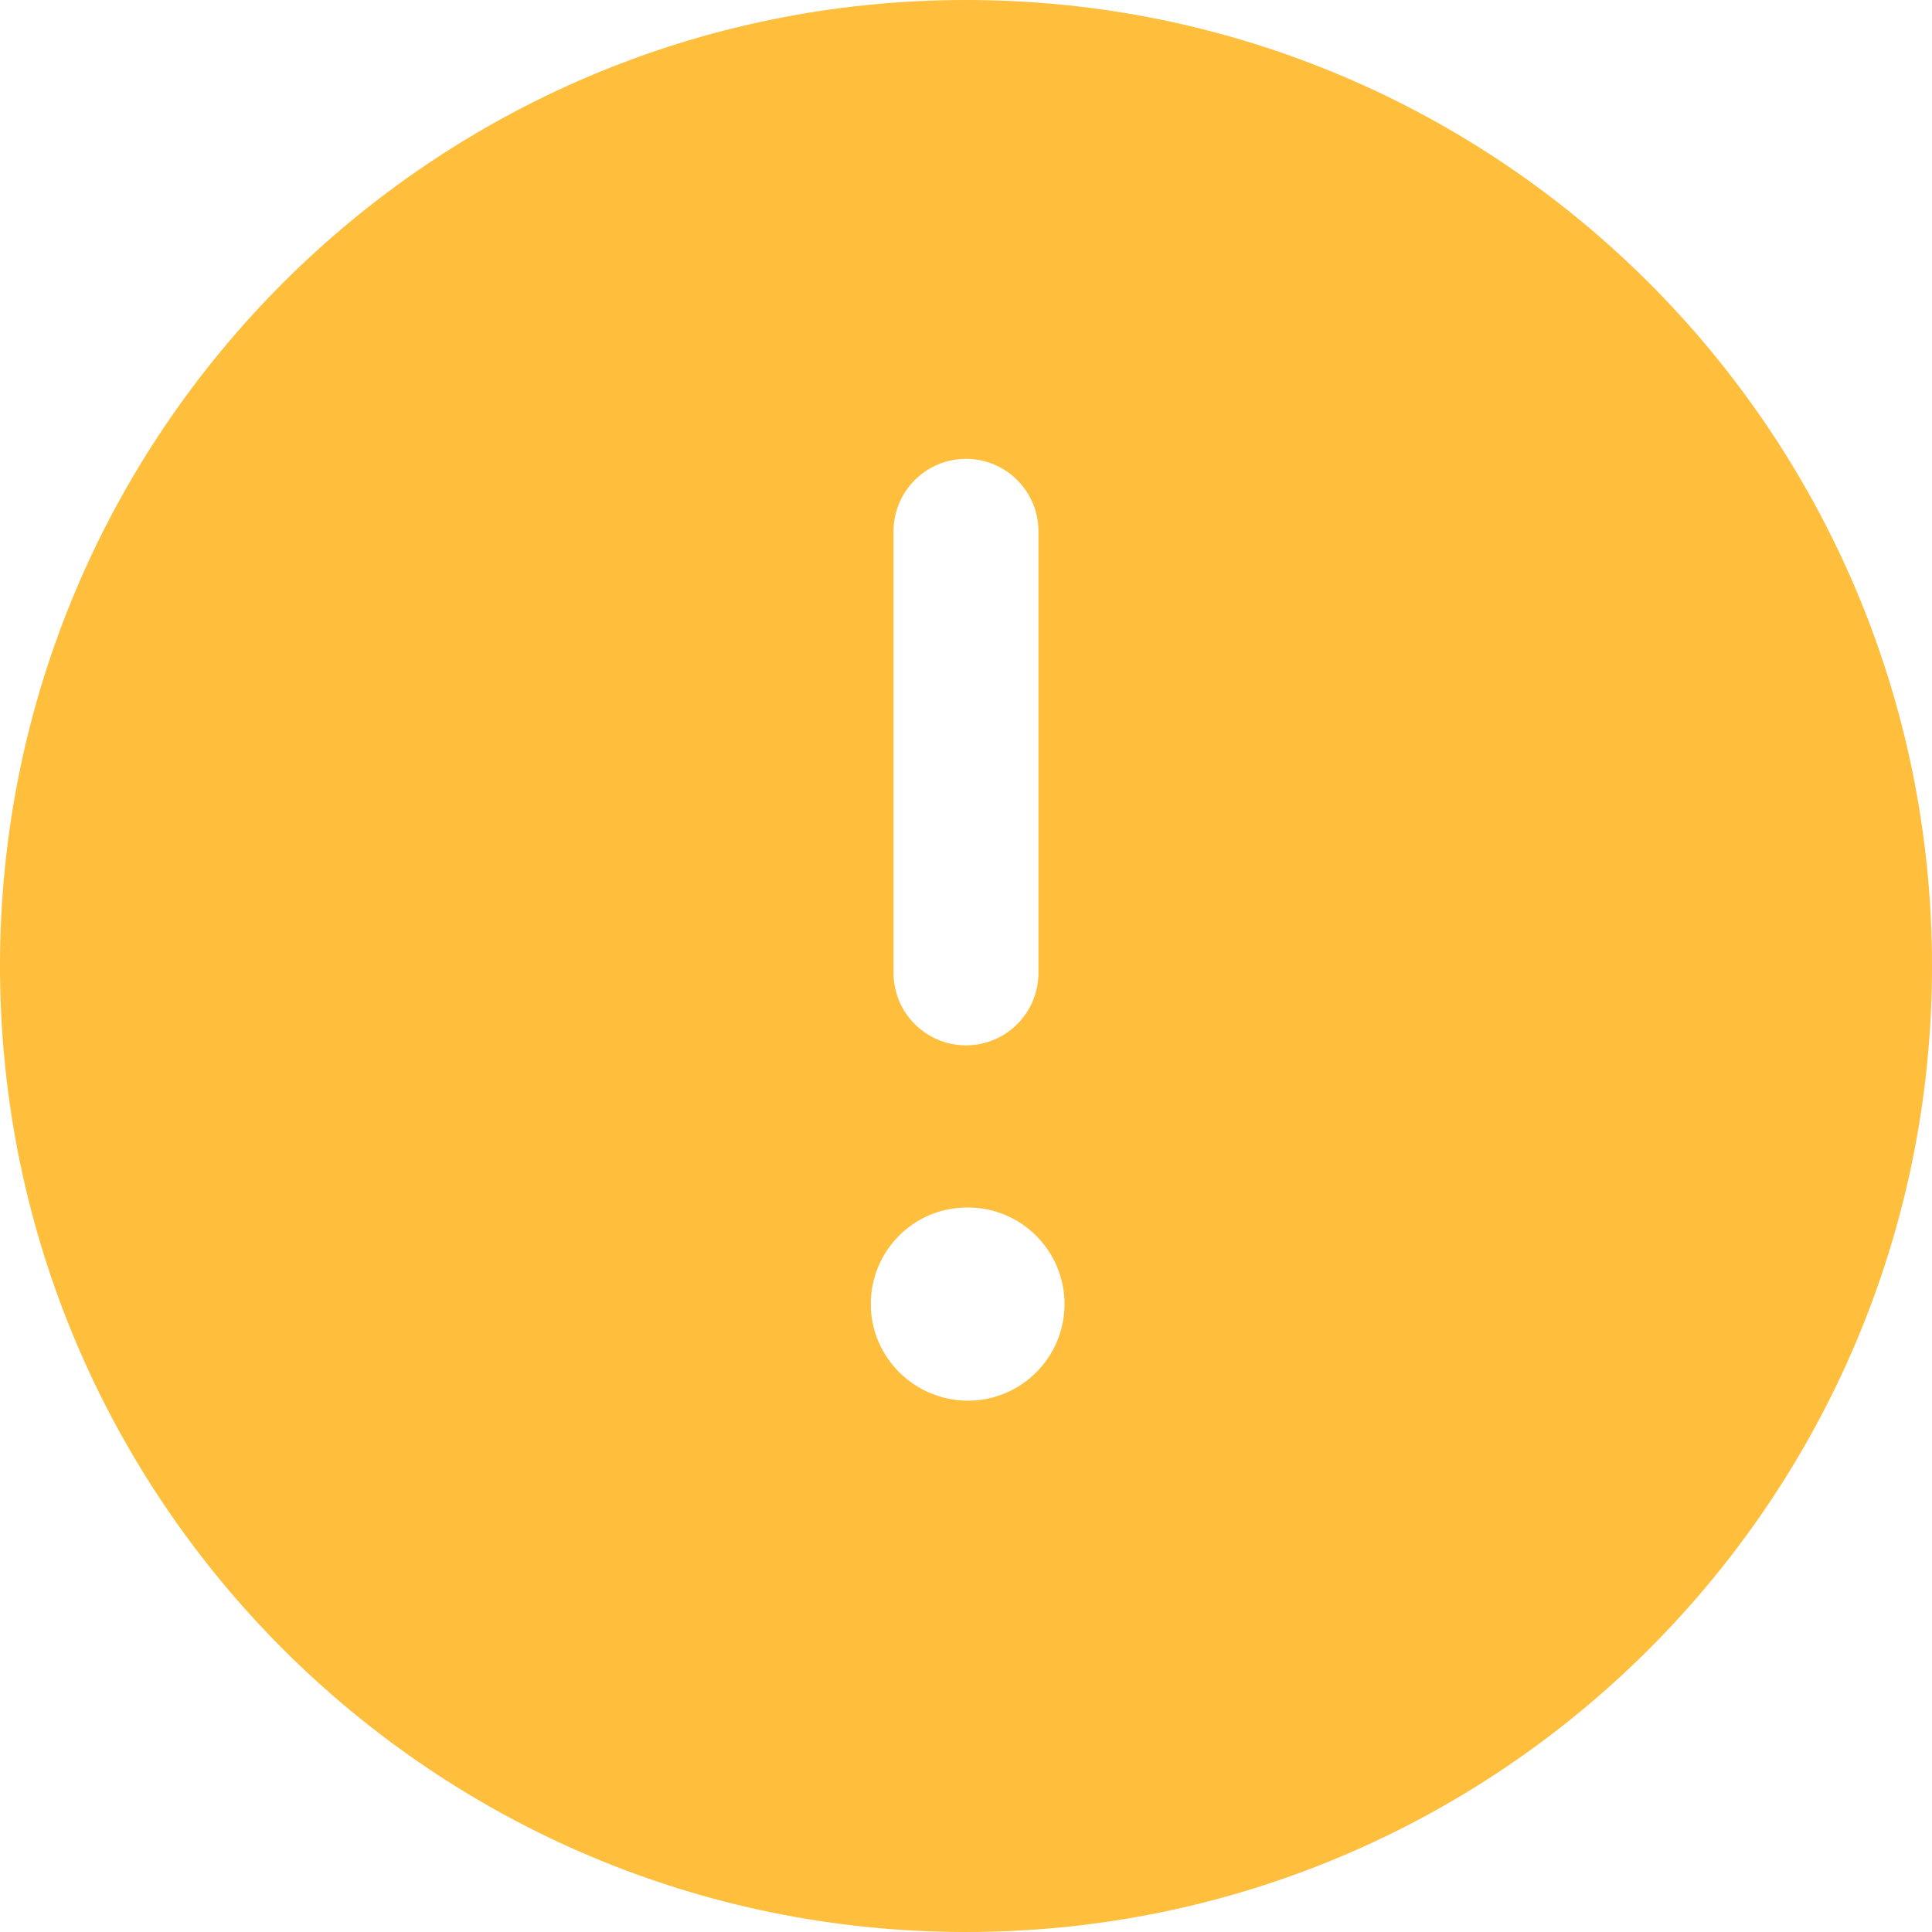 <svg width="14" height="14" viewBox="0 0 14 14" fill="currentColor" xmlns="http://www.w3.org/2000/svg">
<path d="M7 0C3.134 0 0 3.134 0 7C0 10.866 3.134 14 7 14C10.866 14 14 10.866 14 7C14 3.134 10.866 0 7 0ZM6.475 3.85C6.475 3.56 6.71 3.325 7 3.325C7.29 3.325 7.525 3.56 7.525 3.85V7.05C7.525 7.34 7.29 7.575 7 7.575C6.71 7.575 6.475 7.34 6.475 7.05V3.85ZM7.014 10.15C6.628 10.15 6.31 9.836 6.31 9.45C6.31 9.064 6.621 8.75 7.007 8.75H7.014C7.401 8.75 7.714 9.064 7.714 9.45C7.714 9.836 7.4 10.15 7.014 10.15Z" fill="#FFBE3C"/>
</svg>

